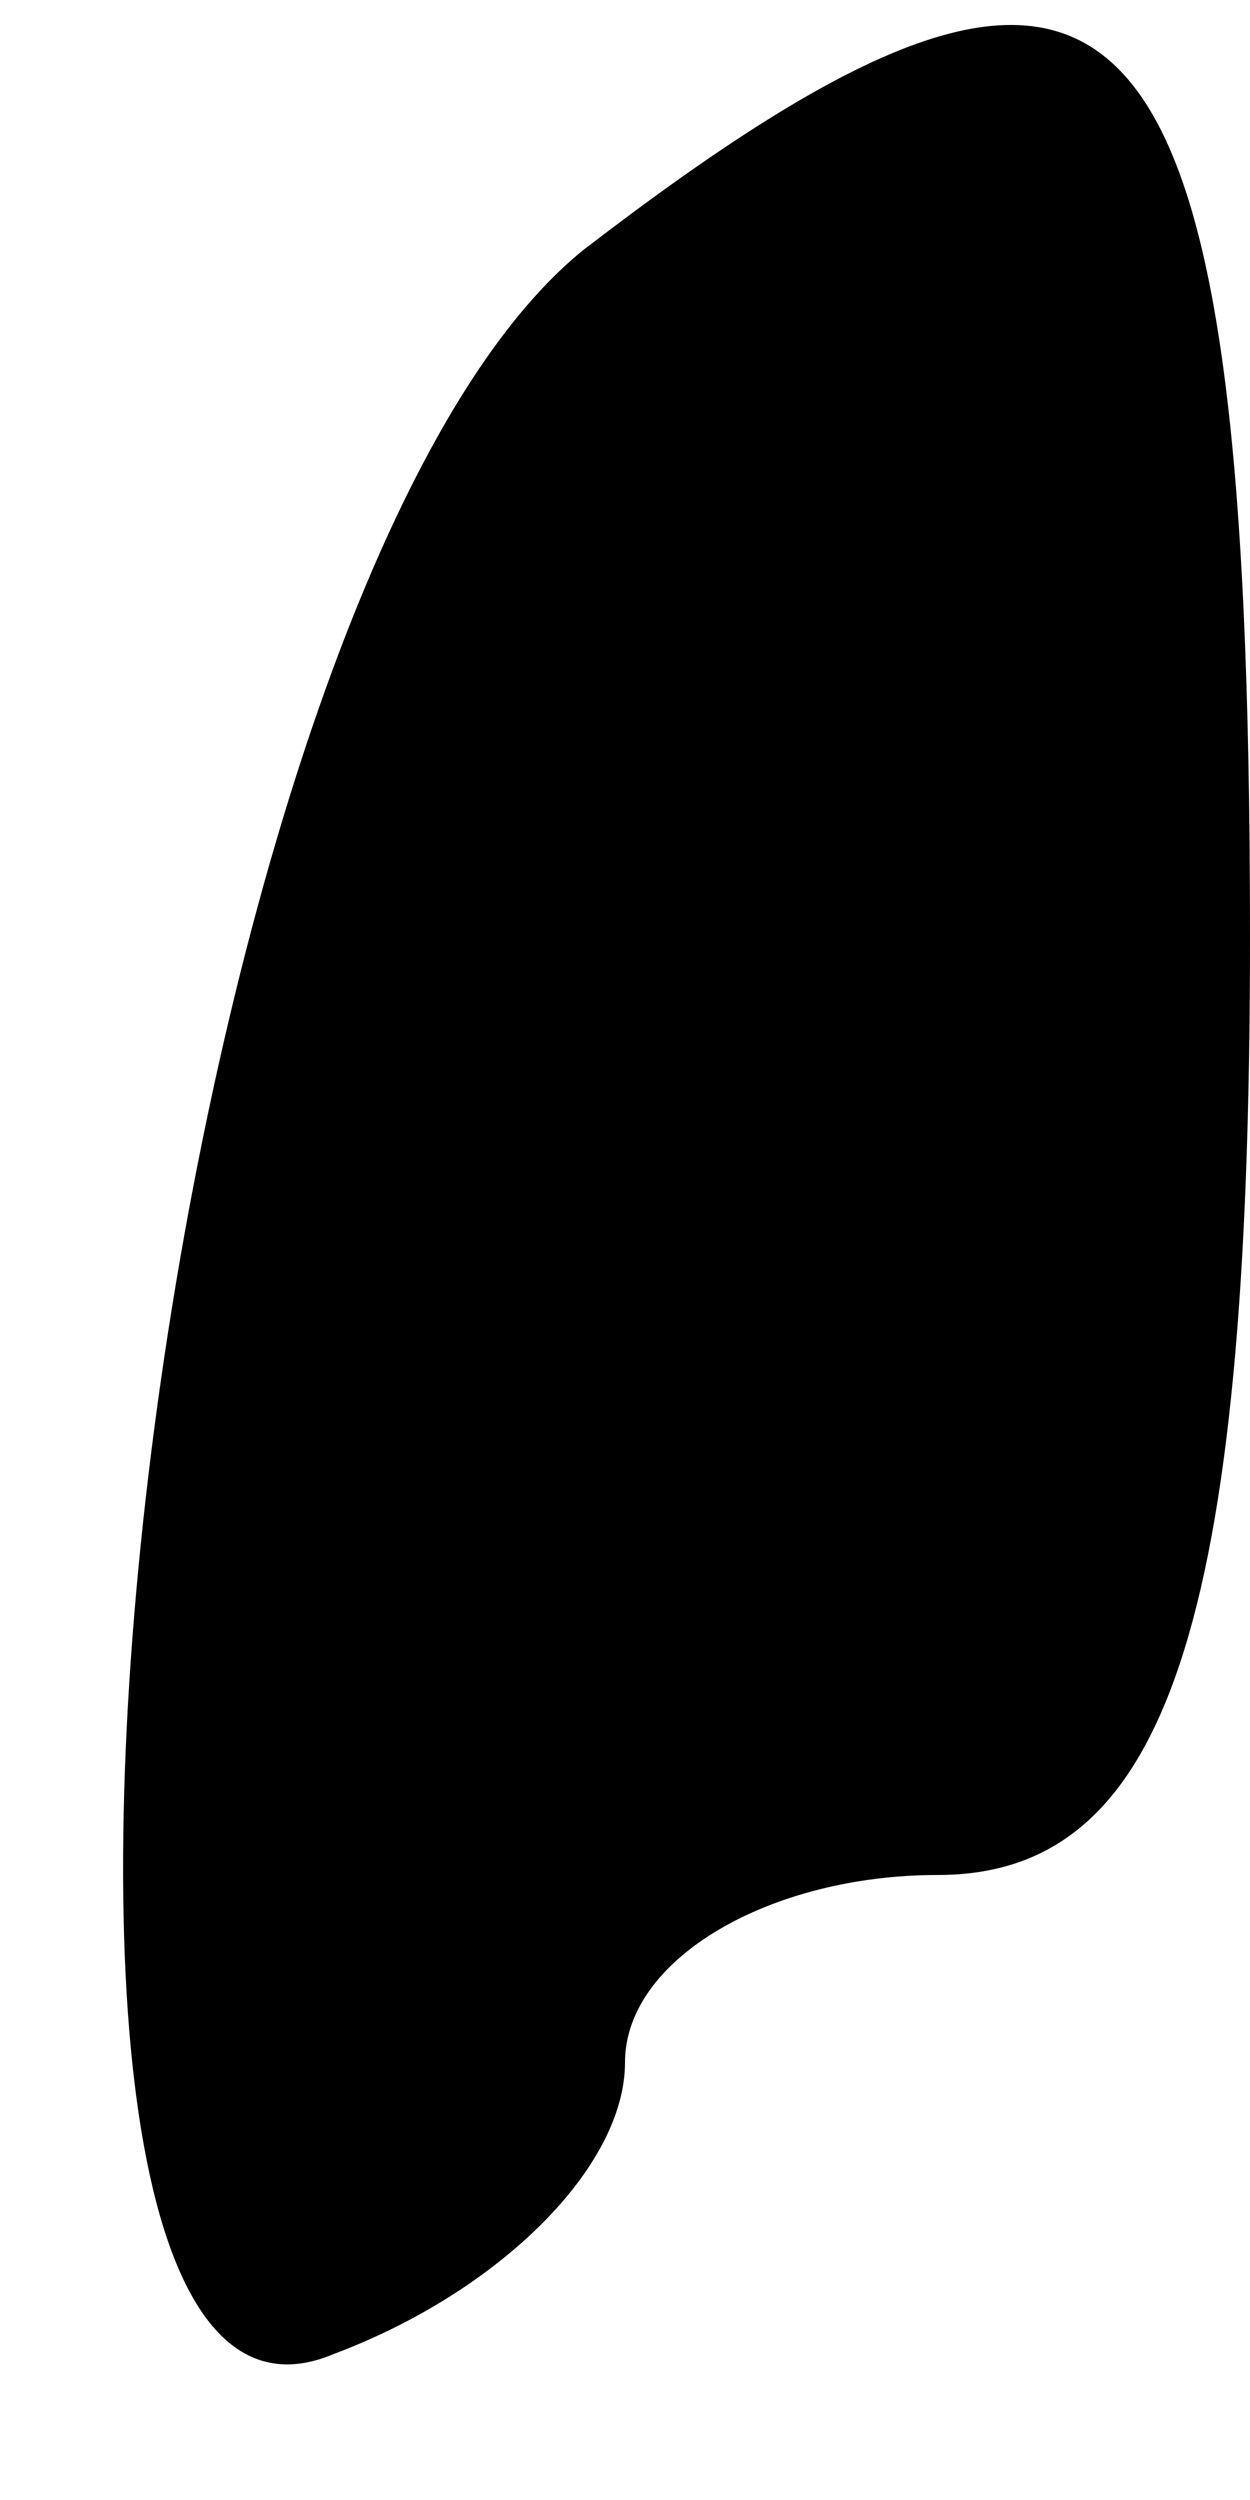 <?xml version="1.0" standalone="no"?>
<!DOCTYPE svg PUBLIC "-//W3C//DTD SVG 20010904//EN"
 "http://www.w3.org/TR/2001/REC-SVG-20010904/DTD/svg10.dtd">
<svg version="1.0" xmlns="http://www.w3.org/2000/svg"
 width="6pt" height="12pt" viewBox="0 0 6 12"
 preserveAspectRatio="xMidYMid meet">
<g transform="translate(0,12) scale(0.1,-0.1)"
fill="#000000" stroke="none">
<path fill="#000000" stroke="none" d="M28 108 c-21 -17 -31 -109 -12 -101 8
3 14 9 14 14 0 5 7 9 15 9 11 0 15 12 15 45 0 47 -6 53 -32 33z"/>
</g>
</svg>
